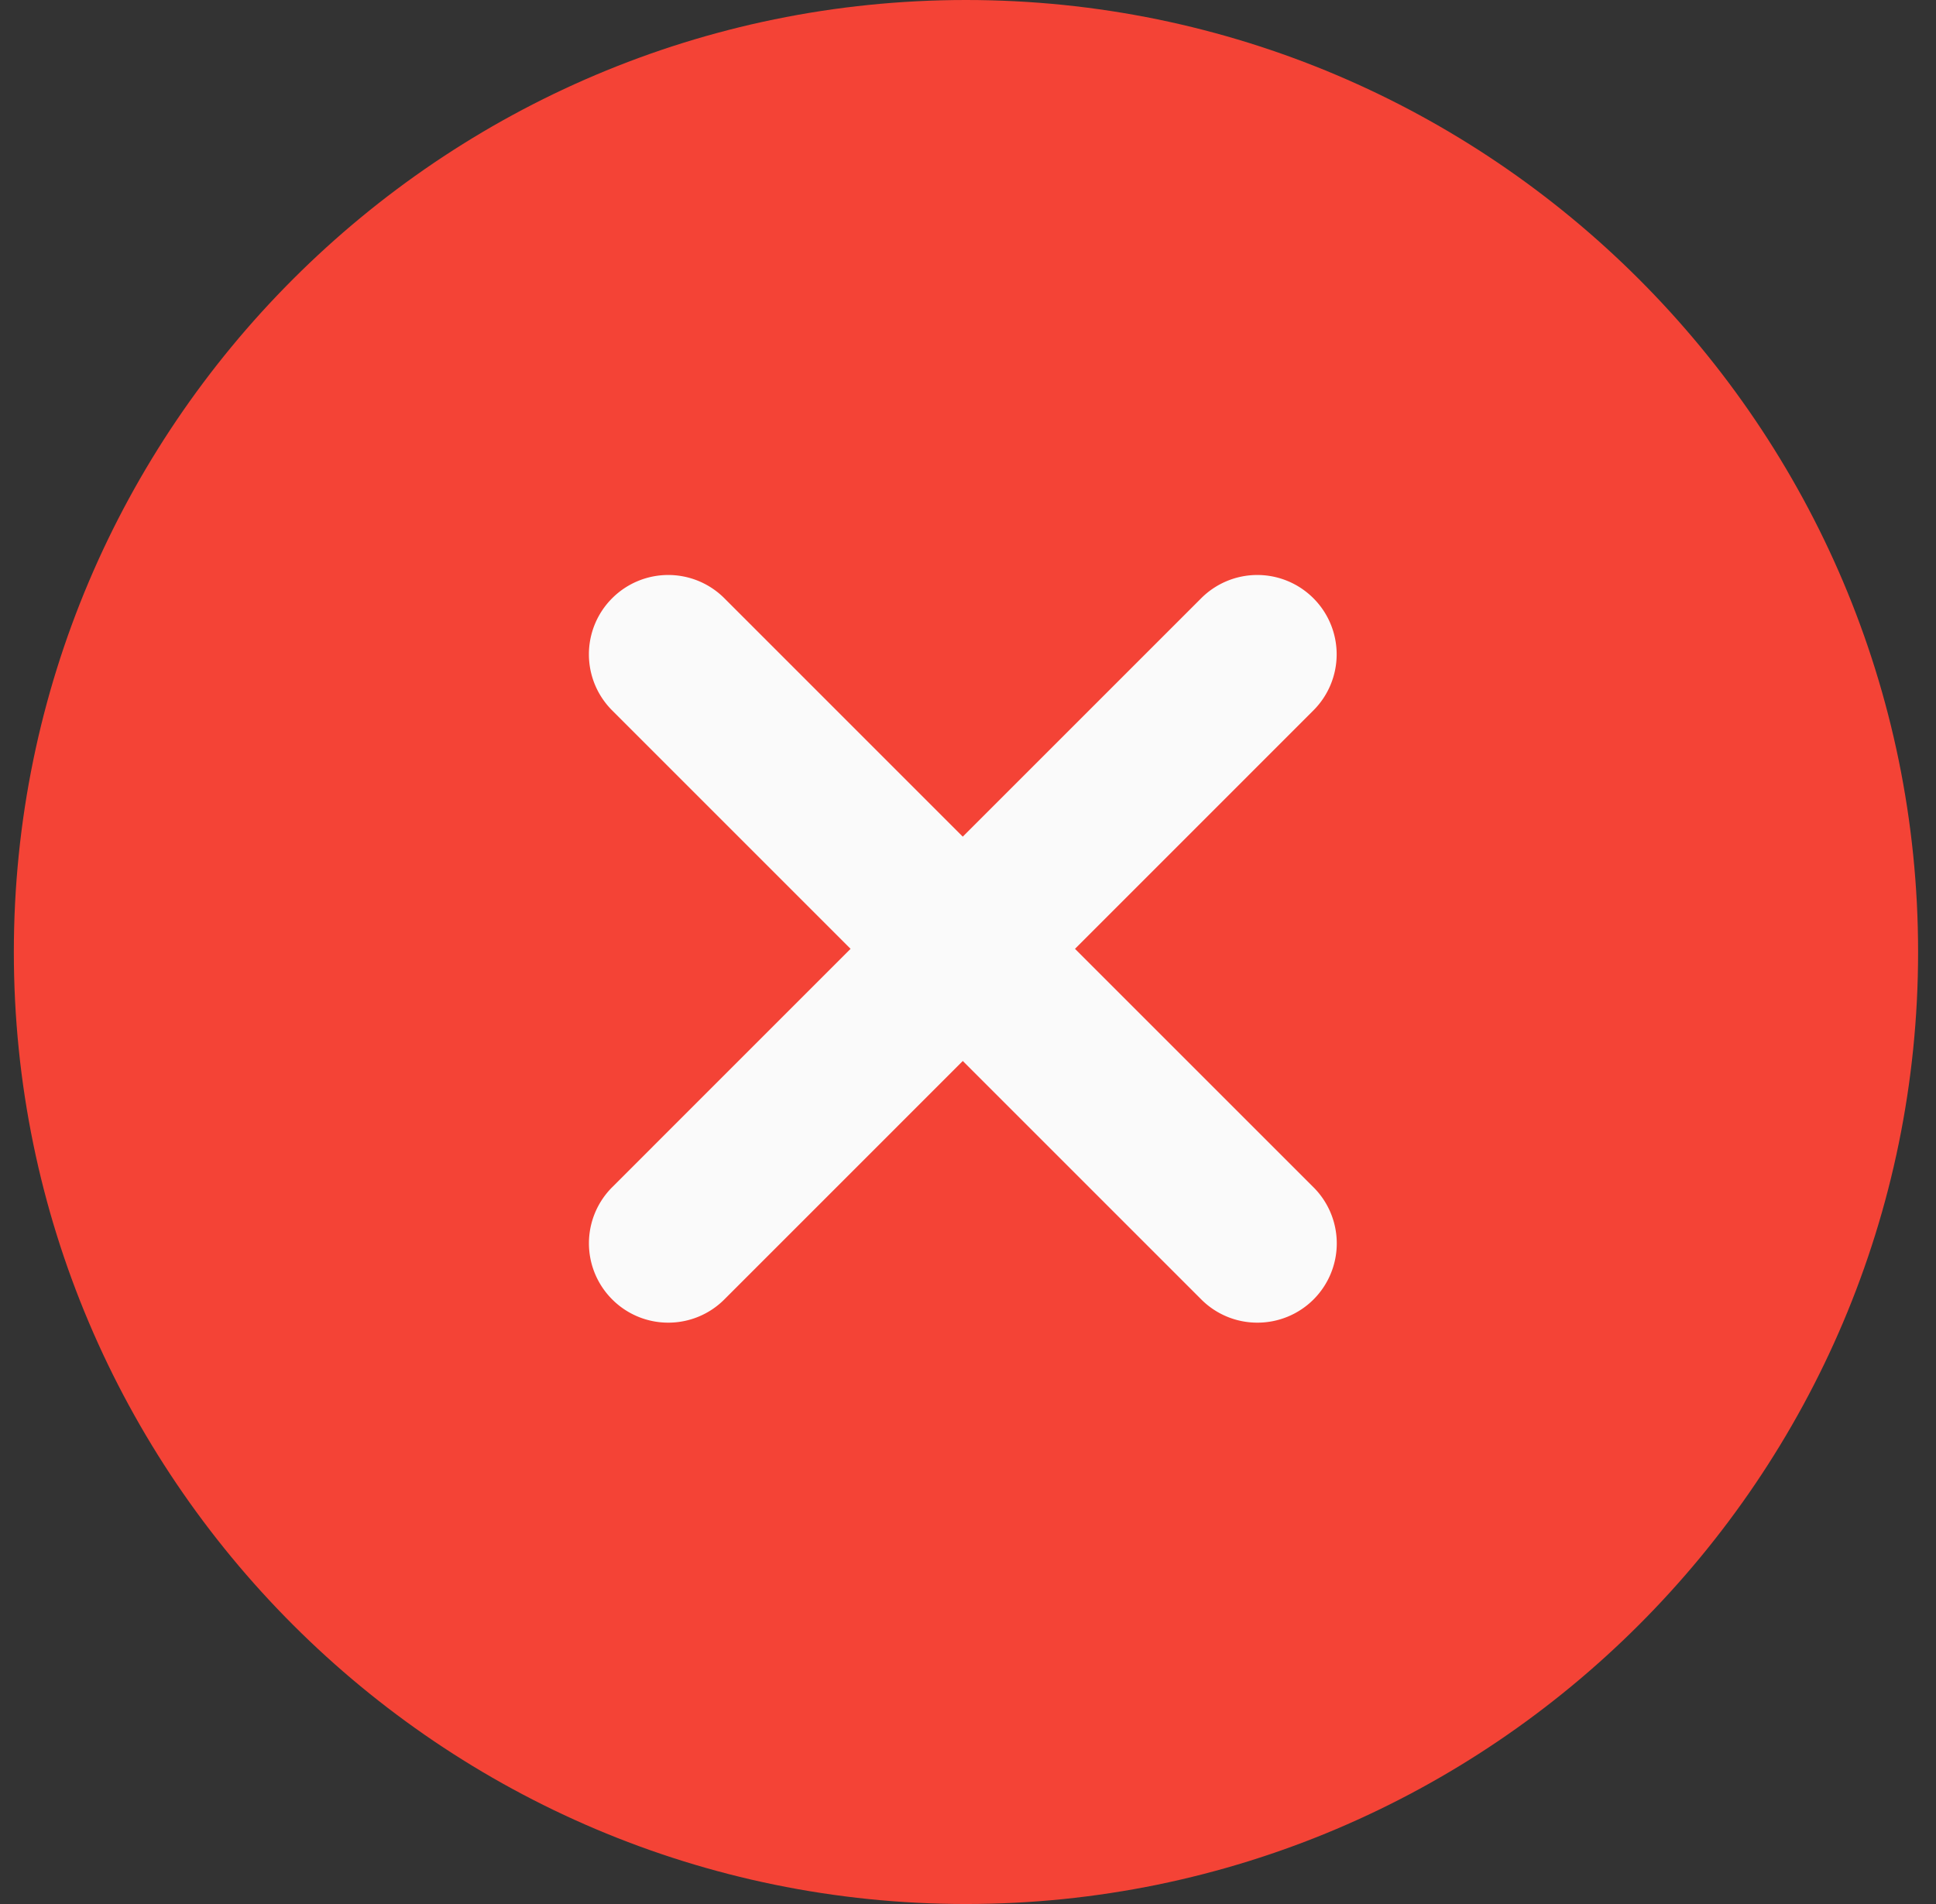 <svg xmlns="http://www.w3.org/2000/svg" width="61" height="60" fill="none" viewBox="0 0 61 60">
  <rect x="0" y="0" width="61" height="60" fill="#333333" stroke="none"/>
  <path fill="#F44336" d="M30.436 0c-16.542 0-30 13.457-30 30s13.458 30 30 30c16.543 0 30-13.457 30-30s-13.457-30-30-30Z"/>
  <path fill="#FAFAFA" d="M41.384 37.412a2.498 2.498 0 0 1-1.768 4.268 2.49 2.49 0 0 1-1.767-.733l-7.513-7.513-7.512 7.513a2.493 2.493 0 0 1-1.768.733 2.49 2.49 0 0 1-1.767-.733 2.498 2.498 0 0 1 0-3.535L26.8 29.9l-7.512-7.513a2.498 2.498 0 0 1 0-3.535 2.498 2.498 0 0 1 3.535 0l7.512 7.513 7.513-7.513a2.498 2.498 0 0 1 3.535 0 2.498 2.498 0 0 1 0 3.535L33.871 29.9l7.513 7.512Z"/>
</svg>

